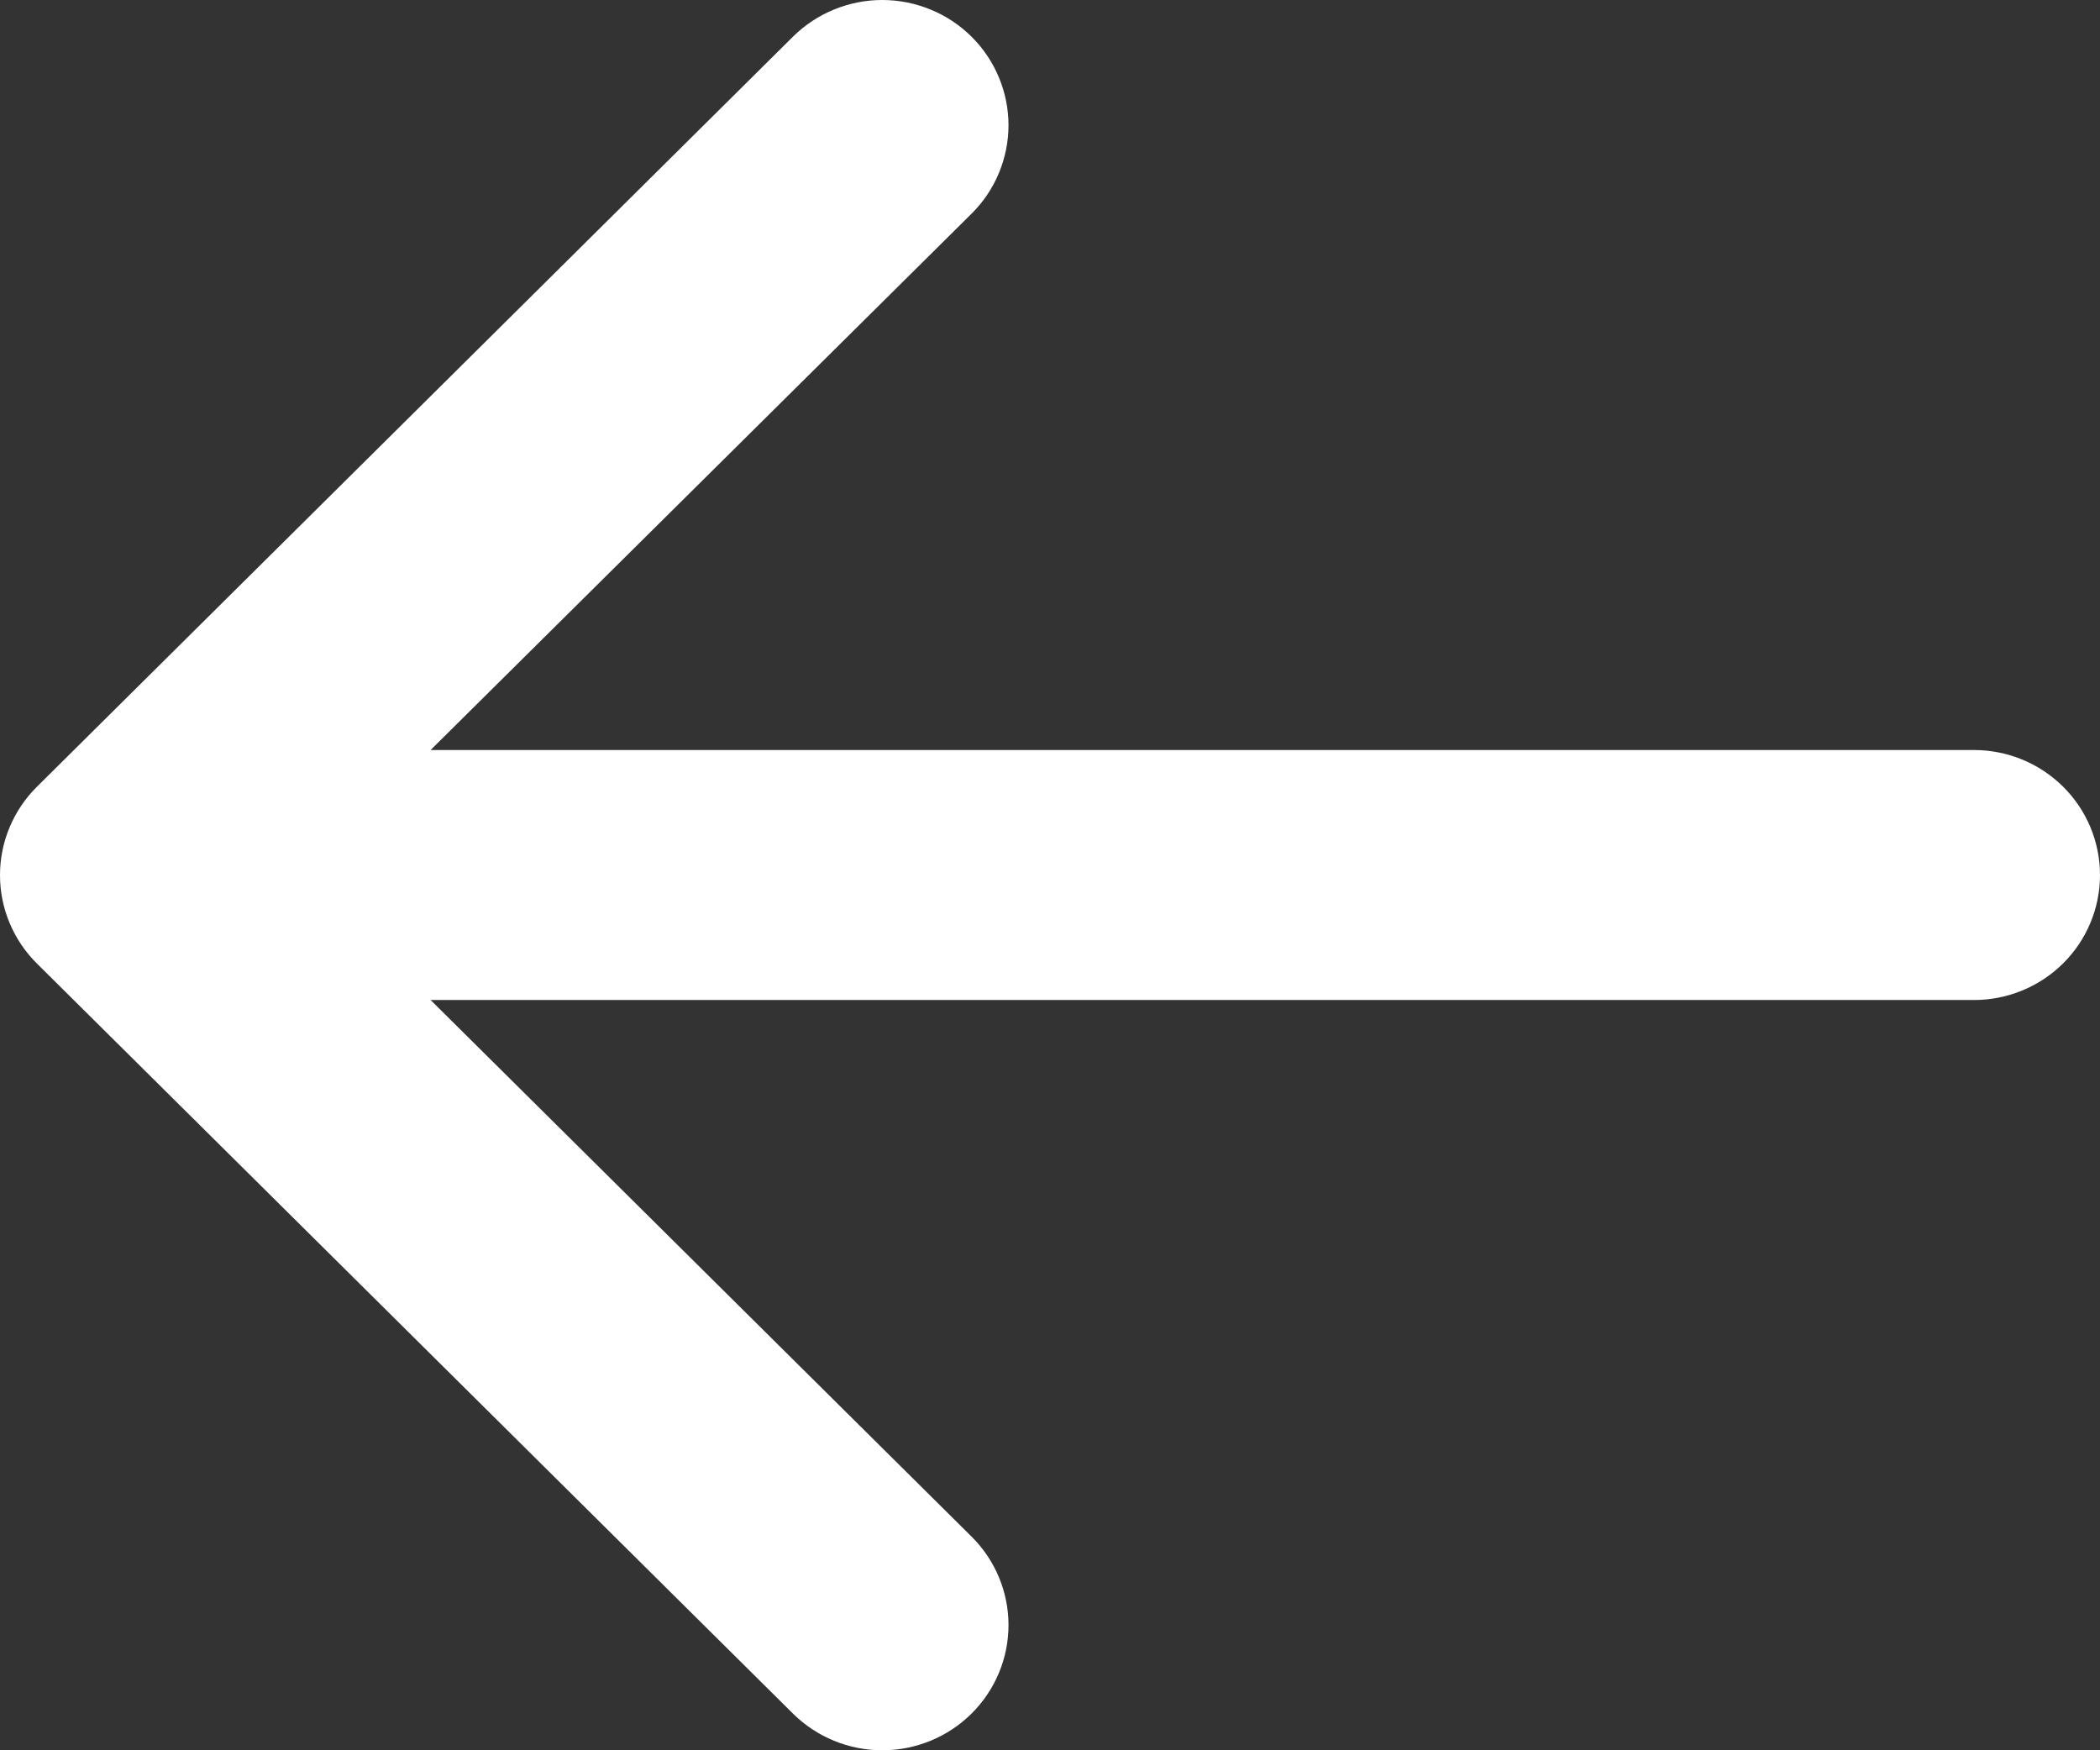 <svg width="42" height="35" viewBox="0 0 42 35" fill="none" xmlns="http://www.w3.org/2000/svg">
<rect x="0" y="0" width="42" height="35" fill="#333333" stroke="none"/>
<path d="M42 17.498C42 18.161 41.734 18.797 41.262 19.265C40.789 19.734 40.148 19.997 39.48 19.997H8.612L19.43 30.726C19.904 31.195 20.17 31.832 20.17 32.496C20.17 33.16 19.904 33.797 19.43 34.267C18.957 34.736 18.315 35 17.645 35C16.976 35 16.334 34.736 15.86 34.267L0.741 19.27C0.506 19.038 0.32 18.762 0.193 18.459C0.065 18.155 0 17.829 0 17.5C0 17.171 0.065 16.845 0.193 16.541C0.32 16.238 0.506 15.962 0.741 15.73L15.86 0.733C16.095 0.501 16.373 0.316 16.679 0.191C16.986 0.065 17.314 0 17.645 0C17.977 0 18.305 0.065 18.611 0.191C18.918 0.316 19.196 0.501 19.43 0.733C19.665 0.966 19.851 1.242 19.977 1.546C20.104 1.849 20.17 2.175 20.17 2.504C20.17 2.833 20.104 3.158 19.977 3.462C19.851 3.766 19.665 4.042 19.43 4.274L8.612 14.998H39.48C40.148 14.998 40.789 15.262 41.262 15.731C41.734 16.199 42 16.835 42 17.498Z" fill="white"/>
</svg>
